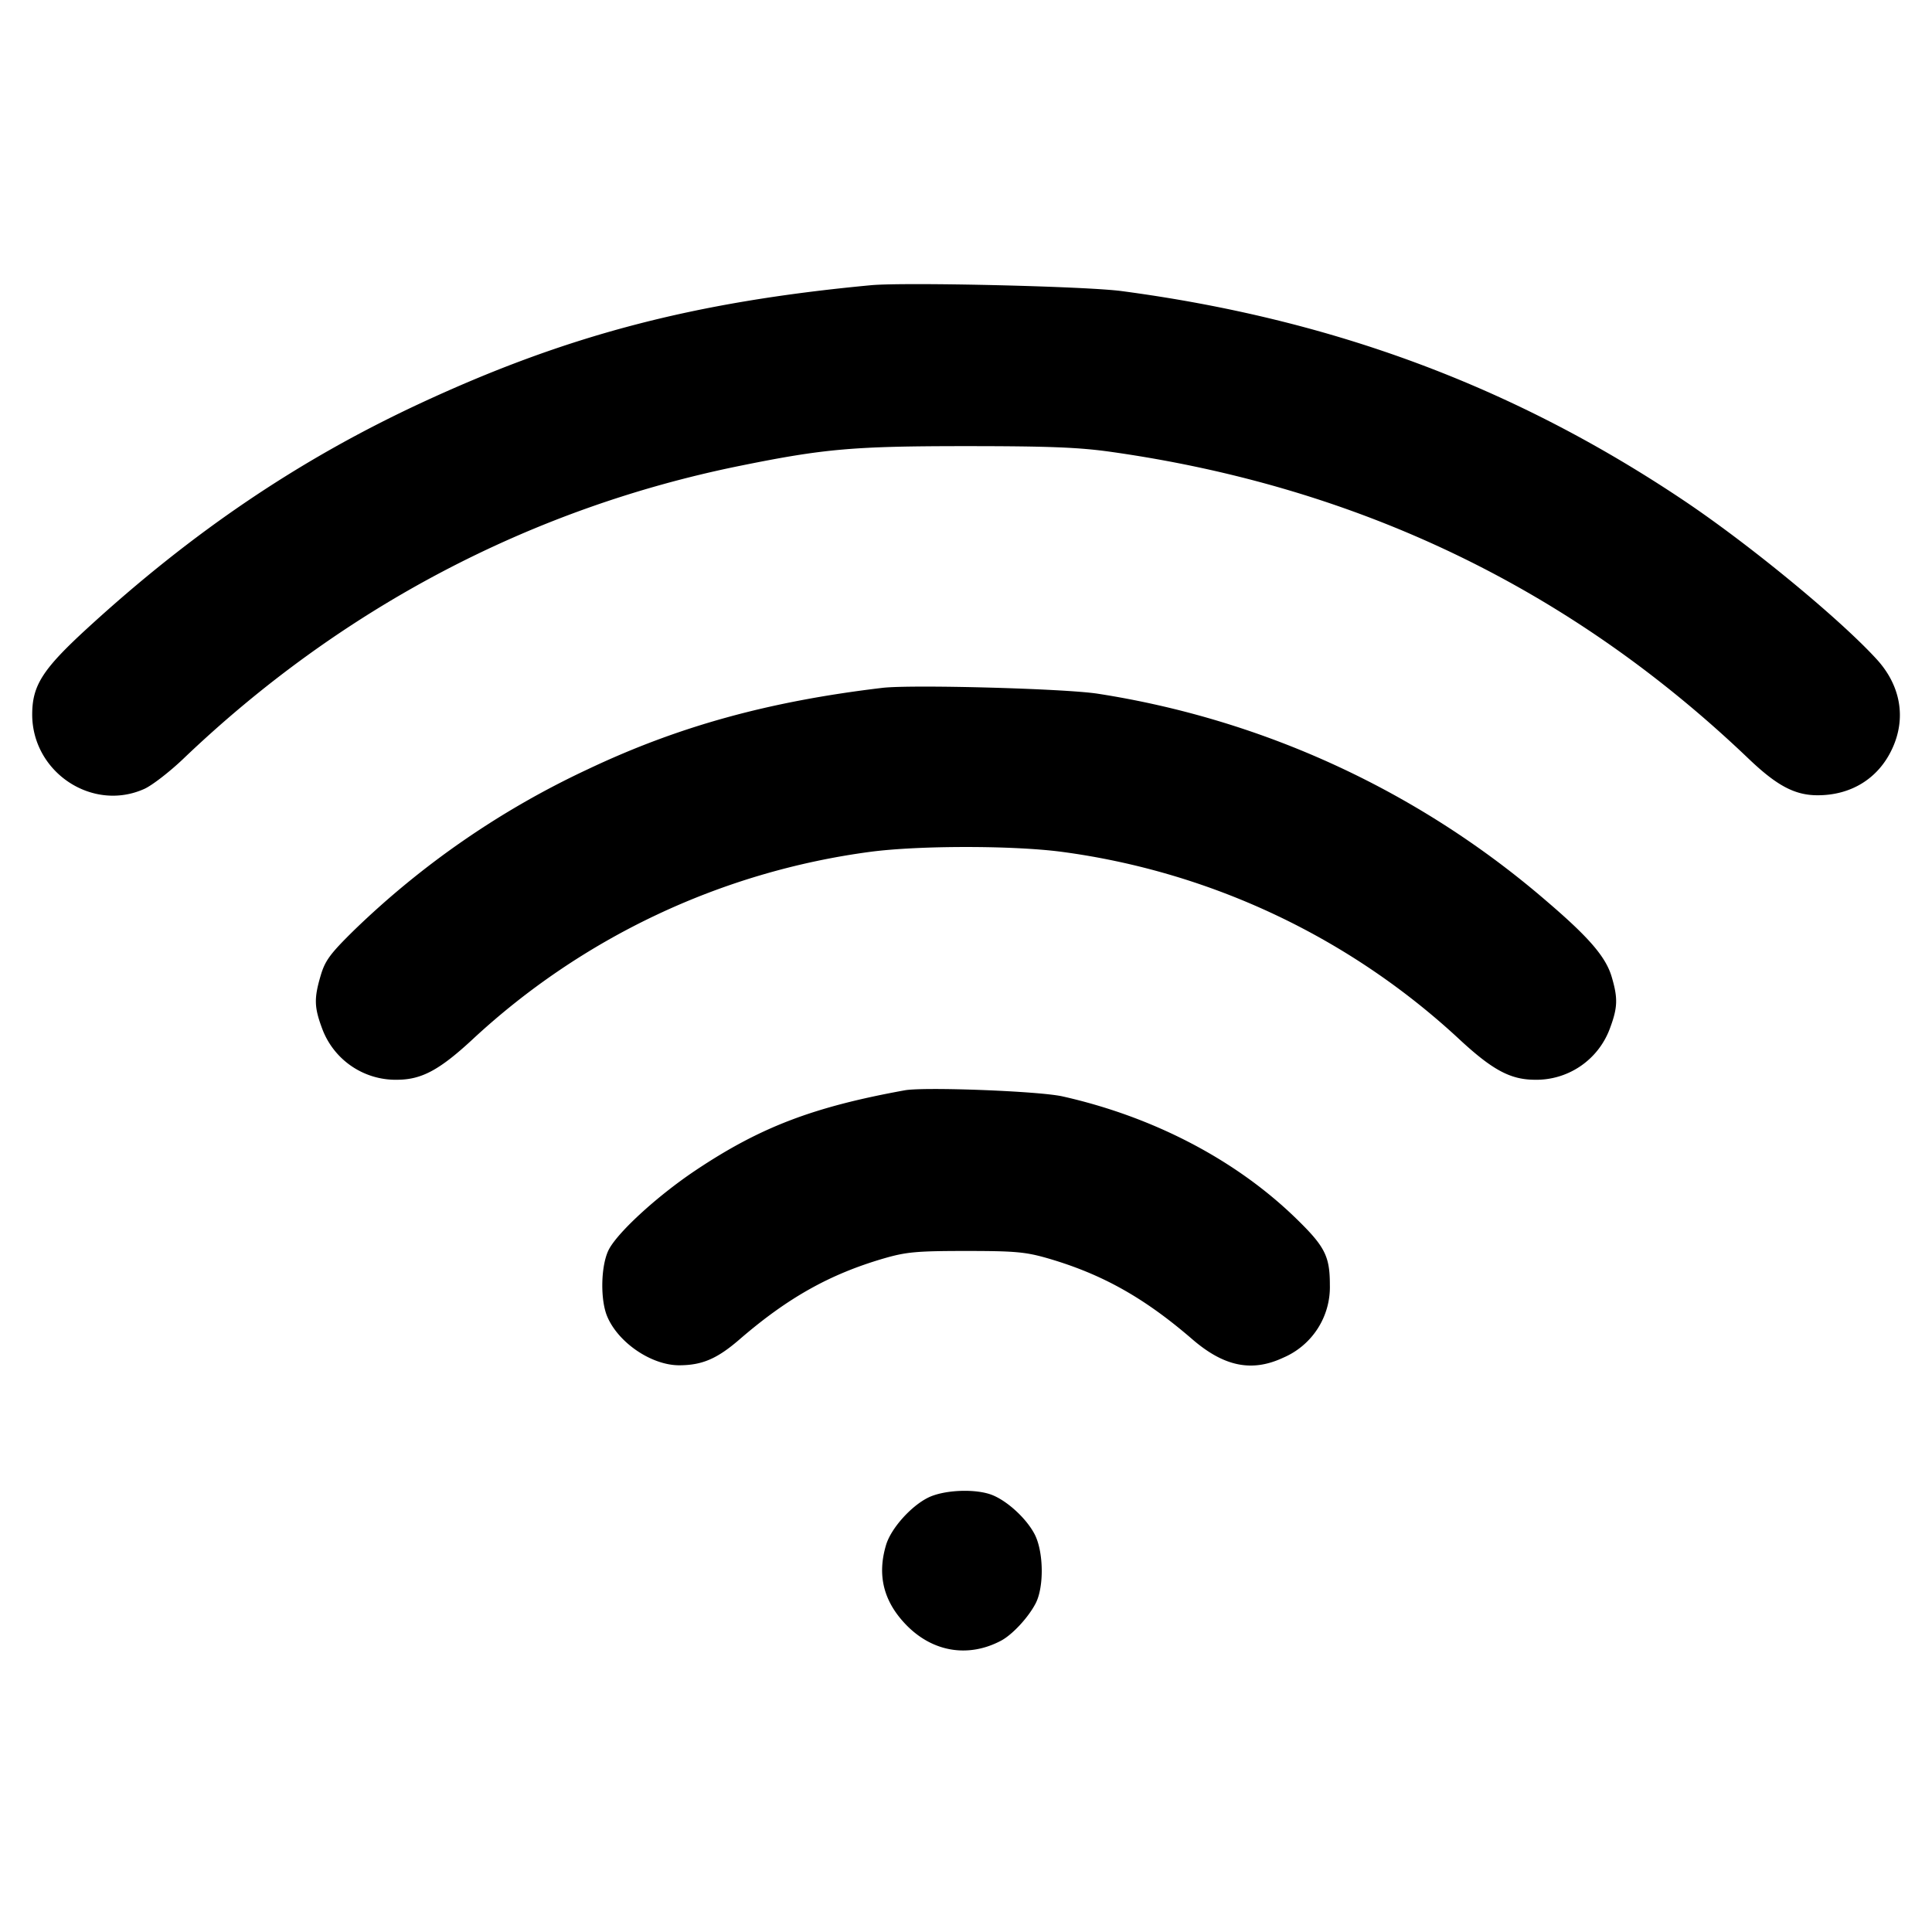 <svg width="24" height="24" fill="none" xmlns="http://www.w3.org/2000/svg"><path d="M10.82 3.543c-2.206.207-3.789.623-5.62 1.477-1.492.697-2.803 1.583-4.107 2.777C.528 8.314.4 8.514.4 8.878c.002.718.751 1.213 1.395.921.096-.044.312-.211.48-.371C4.235 7.554 6.597 6.311 9.2 5.785c1.041-.211 1.407-.243 2.8-.243 1.026 0 1.405.015 1.8.071 3.082.435 5.715 1.702 7.925 3.815.348.332.57.45.85.451.419.002.759-.208.93-.577.177-.379.107-.784-.19-1.11-.455-.499-1.57-1.418-2.387-1.967-2.115-1.42-4.367-2.26-6.994-2.609-.447-.06-2.694-.112-3.114-.073m.14 5.002c-1.413.168-2.537.479-3.66 1.012a10.654 10.654 0 0 0-2.906 2.003c-.294.289-.355.373-.41.557-.084.284-.081.395.017.658a.974.974 0 0 0 .94.638c.296-.003.516-.12.919-.492a9.007 9.007 0 0 1 4.956-2.34c.608-.079 1.76-.079 2.368 0a9.007 9.007 0 0 1 4.956 2.34c.403.372.623.489.919.492a.974.974 0 0 0 .94-.638c.097-.26.101-.374.021-.644-.073-.243-.277-.482-.793-.924a11.151 11.151 0 0 0-5.587-2.589c-.403-.064-2.32-.116-2.68-.073m.28 4.999c-1.139.207-1.795.457-2.6.995-.483.323-.989.789-1.085 1-.092.201-.098.608-.013.812.136.327.549.608.893.609.286 0 .474-.08.757-.326.597-.515 1.119-.807 1.793-1.003.275-.079.405-.091 1.015-.091.61 0 .74.012 1.015.091.674.196 1.196.488 1.793 1.003.396.343.743.414 1.132.232a.954.954 0 0 0 .58-.906c0-.357-.062-.477-.425-.829-.747-.725-1.769-1.258-2.895-1.511-.291-.066-1.713-.12-1.96-.076m.29 5.06c-.216.107-.462.384-.523.588-.113.378-.031.704.252.995.327.335.767.409 1.173.196.141-.073.34-.287.432-.463.108-.205.101-.648-.013-.864-.1-.19-.328-.402-.517-.481-.203-.085-.603-.07-.804.029" fill-rule="evenodd" fill="#000"/></svg>